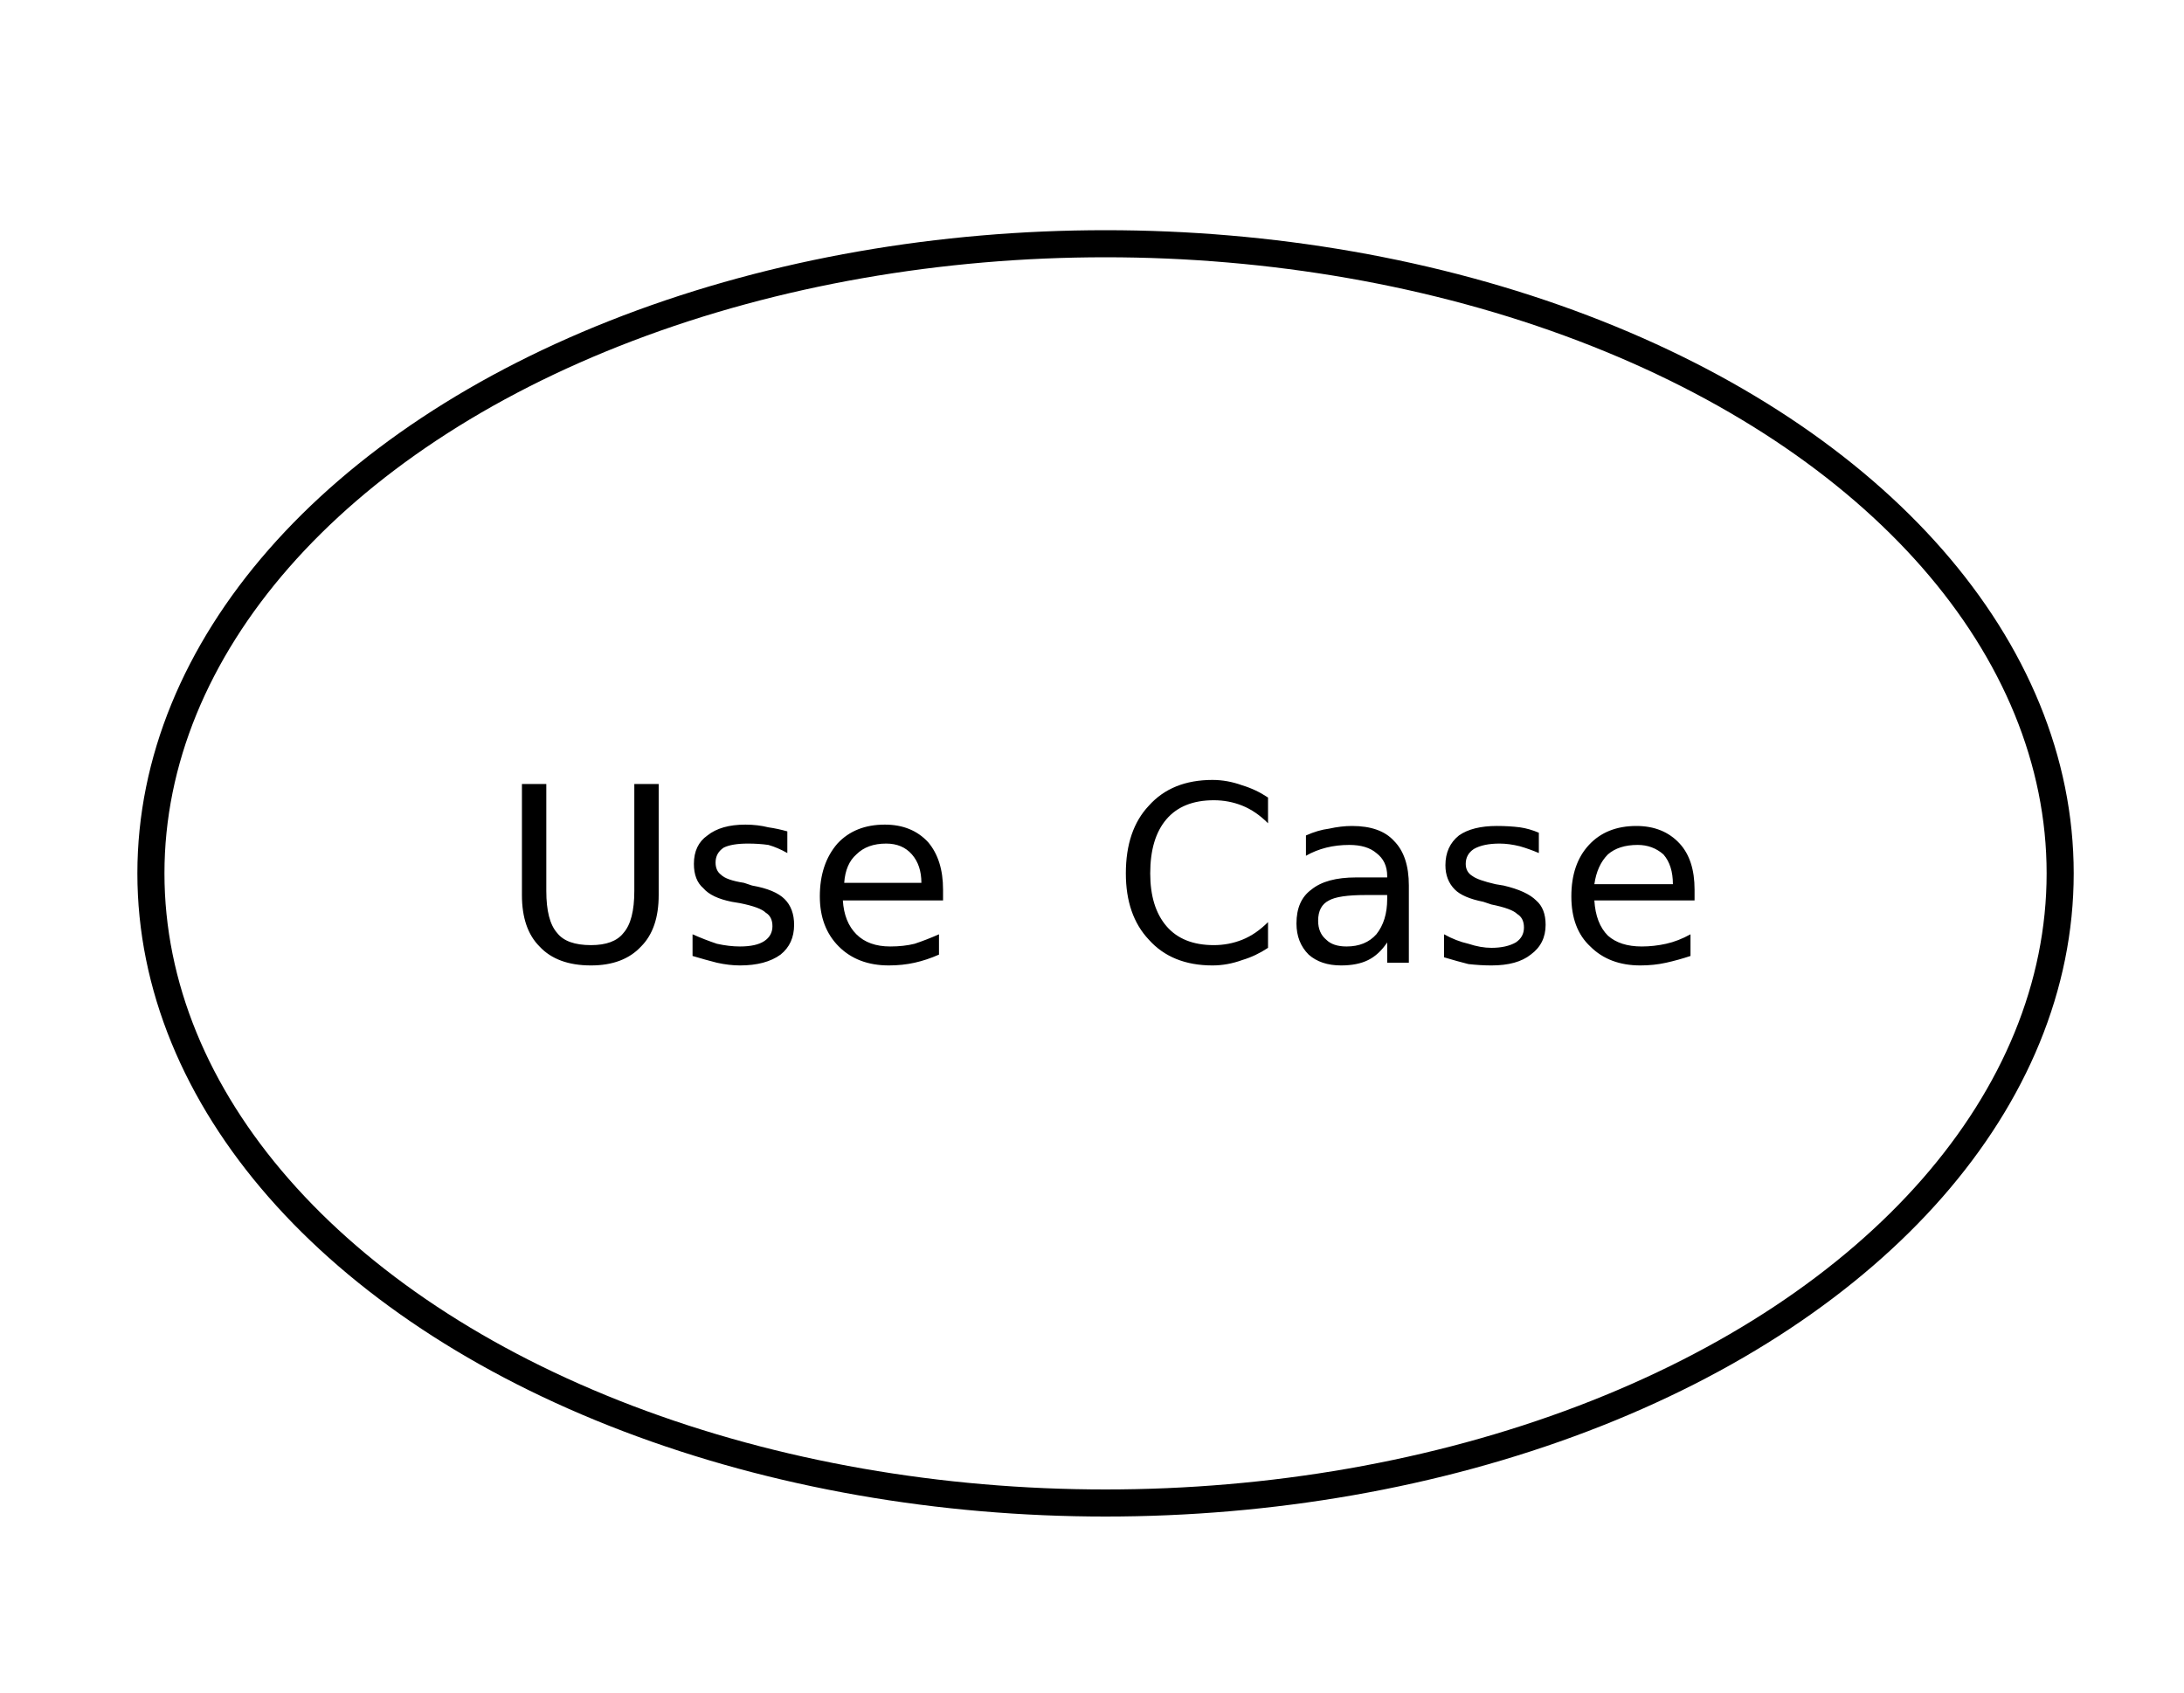 <svg version="1.2" xmlns="http://www.w3.org/2000/svg" viewBox="0 0 161 125" width="160" height="124">
	<title>新建项目</title>
	<style>
		.s0 { fill: none;stroke: #000000;stroke-width: 2 } 
		.s1 { fill: #000000 } 
	</style>
	<ellipse id="形状 1" class="s0" cx="81.5" cy="64.5" rx="70.5" ry="46.5"/>
	<path id=" Use  Case" class="s1" aria-label="
Use  Case"  d="m38.4 66.1v-8.2h1.8v7.9q0 2.2 0.8 3.1 0.7 0.9 2.5 0.9 1.7 0 2.4-0.9 0.8-0.9 0.8-3.1v-7.9h1.8v8.2q0 2.5-1.3 3.8-1.3 1.4-3.7 1.4-2.5 0-3.8-1.4-1.3-1.3-1.3-3.8zm19.6-4.7v1.6q-0.7-0.4-1.4-0.6-0.7-0.1-1.5-0.1-1.2 0-1.8 0.3-0.6 0.4-0.6 1.1 0 0.6 0.4 0.9 0.4 0.4 1.7 0.6l0.6 0.2q1.7 0.3 2.4 1 0.7 0.7 0.7 1.9 0 1.4-1 2.2-1.1 0.8-3 0.8-0.8 0-1.7-0.2-0.8-0.2-1.8-0.5v-1.6q0.9 0.4 1.8 0.7 0.9 0.2 1.7 0.2 1.2 0 1.8-0.4 0.6-0.4 0.6-1.1 0-0.7-0.5-1-0.4-0.4-1.9-0.7l-0.6-0.1q-1.5-0.3-2.1-1-0.7-0.6-0.7-1.8 0-1.4 1-2.1 1-0.8 2.8-0.8 0.9 0 1.7 0.2 0.7 0.1 1.4 0.3zm11.5 4.3v0.8h-7.4q0.1 1.6 1 2.5 0.9 0.9 2.5 0.9 1 0 1.8-0.2 0.9-0.3 1.8-0.7v1.5q-0.9 0.4-1.8 0.6-0.9 0.2-1.9 0.2-2.3 0-3.7-1.4-1.4-1.4-1.4-3.7 0-2.4 1.3-3.9 1.3-1.4 3.5-1.4 2 0 3.2 1.3 1.1 1.3 1.1 3.5zm-7.3-0.5h5.7q0-1.3-0.7-2.1-0.7-0.8-1.9-0.8-1.4 0-2.2 0.8-0.8 0.7-0.9 2.1zm31.3-6.3v1.9q-0.9-0.9-1.9-1.3-1-0.4-2.1-0.4-2.3 0-3.5 1.4-1.2 1.4-1.2 4 0 2.5 1.2 3.9 1.2 1.4 3.5 1.4 1.1 0 2.1-0.4 1-0.4 1.9-1.3v1.9q-0.9 0.6-1.9 0.9-1.1 0.4-2.2 0.4-3 0-4.7-1.9-1.7-1.8-1.7-4.9 0-3.2 1.7-5 1.7-1.9 4.7-1.9 1.1 0 2.2 0.4 1 0.3 1.9 0.9zm8.8 7.2h-1.6q-2 0-2.7 0.4-0.8 0.4-0.8 1.5 0 0.9 0.6 1.4 0.5 0.5 1.5 0.5 1.4 0 2.2-0.9 0.8-1 0.8-2.6zm1.6-0.7v5.7h-1.6v-1.5q-0.6 0.9-1.4 1.3-0.8 0.4-2 0.4-1.5 0-2.4-0.8-0.9-0.9-0.9-2.3 0-1.7 1.1-2.5 1.1-0.9 3.3-0.9h2.3v-0.1q0-1.1-0.8-1.7-0.7-0.6-2-0.6-0.9 0-1.7 0.2-0.8 0.2-1.5 0.6v-1.5q0.9-0.4 1.7-0.5 0.9-0.2 1.7-0.2 2.1 0 3.1 1.1 1.1 1.1 1.1 3.3zm9.6-3.9v1.5q-0.7-0.3-1.4-0.5-0.8-0.2-1.5-0.2-1.2 0-1.9 0.4-0.6 0.4-0.6 1.1 0 0.6 0.5 0.9 0.4 0.3 1.7 0.6l0.6 0.1q1.7 0.4 2.4 1.1 0.7 0.6 0.7 1.8 0 1.4-1.1 2.2-1 0.8-2.9 0.8-0.8 0-1.7-0.1-0.8-0.2-1.8-0.5v-1.7q0.9 0.5 1.8 0.7 0.9 0.3 1.7 0.3 1.1 0 1.8-0.4 0.6-0.4 0.6-1.1 0-0.7-0.5-1-0.4-0.4-1.9-0.7l-0.6-0.2q-1.5-0.3-2.1-0.9-0.7-0.7-0.7-1.8 0-1.4 1-2.2 1-0.7 2.8-0.7 0.9 0 1.7 0.1 0.7 0.1 1.4 0.4zm11.5 4.2v0.8h-7.4q0.1 1.7 1 2.6 0.9 0.8 2.5 0.8 0.9 0 1.8-0.2 0.9-0.2 1.8-0.7v1.6q-0.9 0.3-1.8 0.5-0.9 0.2-1.9 0.2-2.3 0-3.7-1.4-1.4-1.3-1.4-3.7 0-2.4 1.3-3.8 1.3-1.4 3.5-1.4 2 0 3.2 1.3 1.1 1.2 1.1 3.4zm-7.4-0.4h5.8q0-1.4-0.7-2.2-0.8-0.7-1.9-0.7-1.4 0-2.2 0.7-0.8 0.8-1 2.2z"/>
</svg>